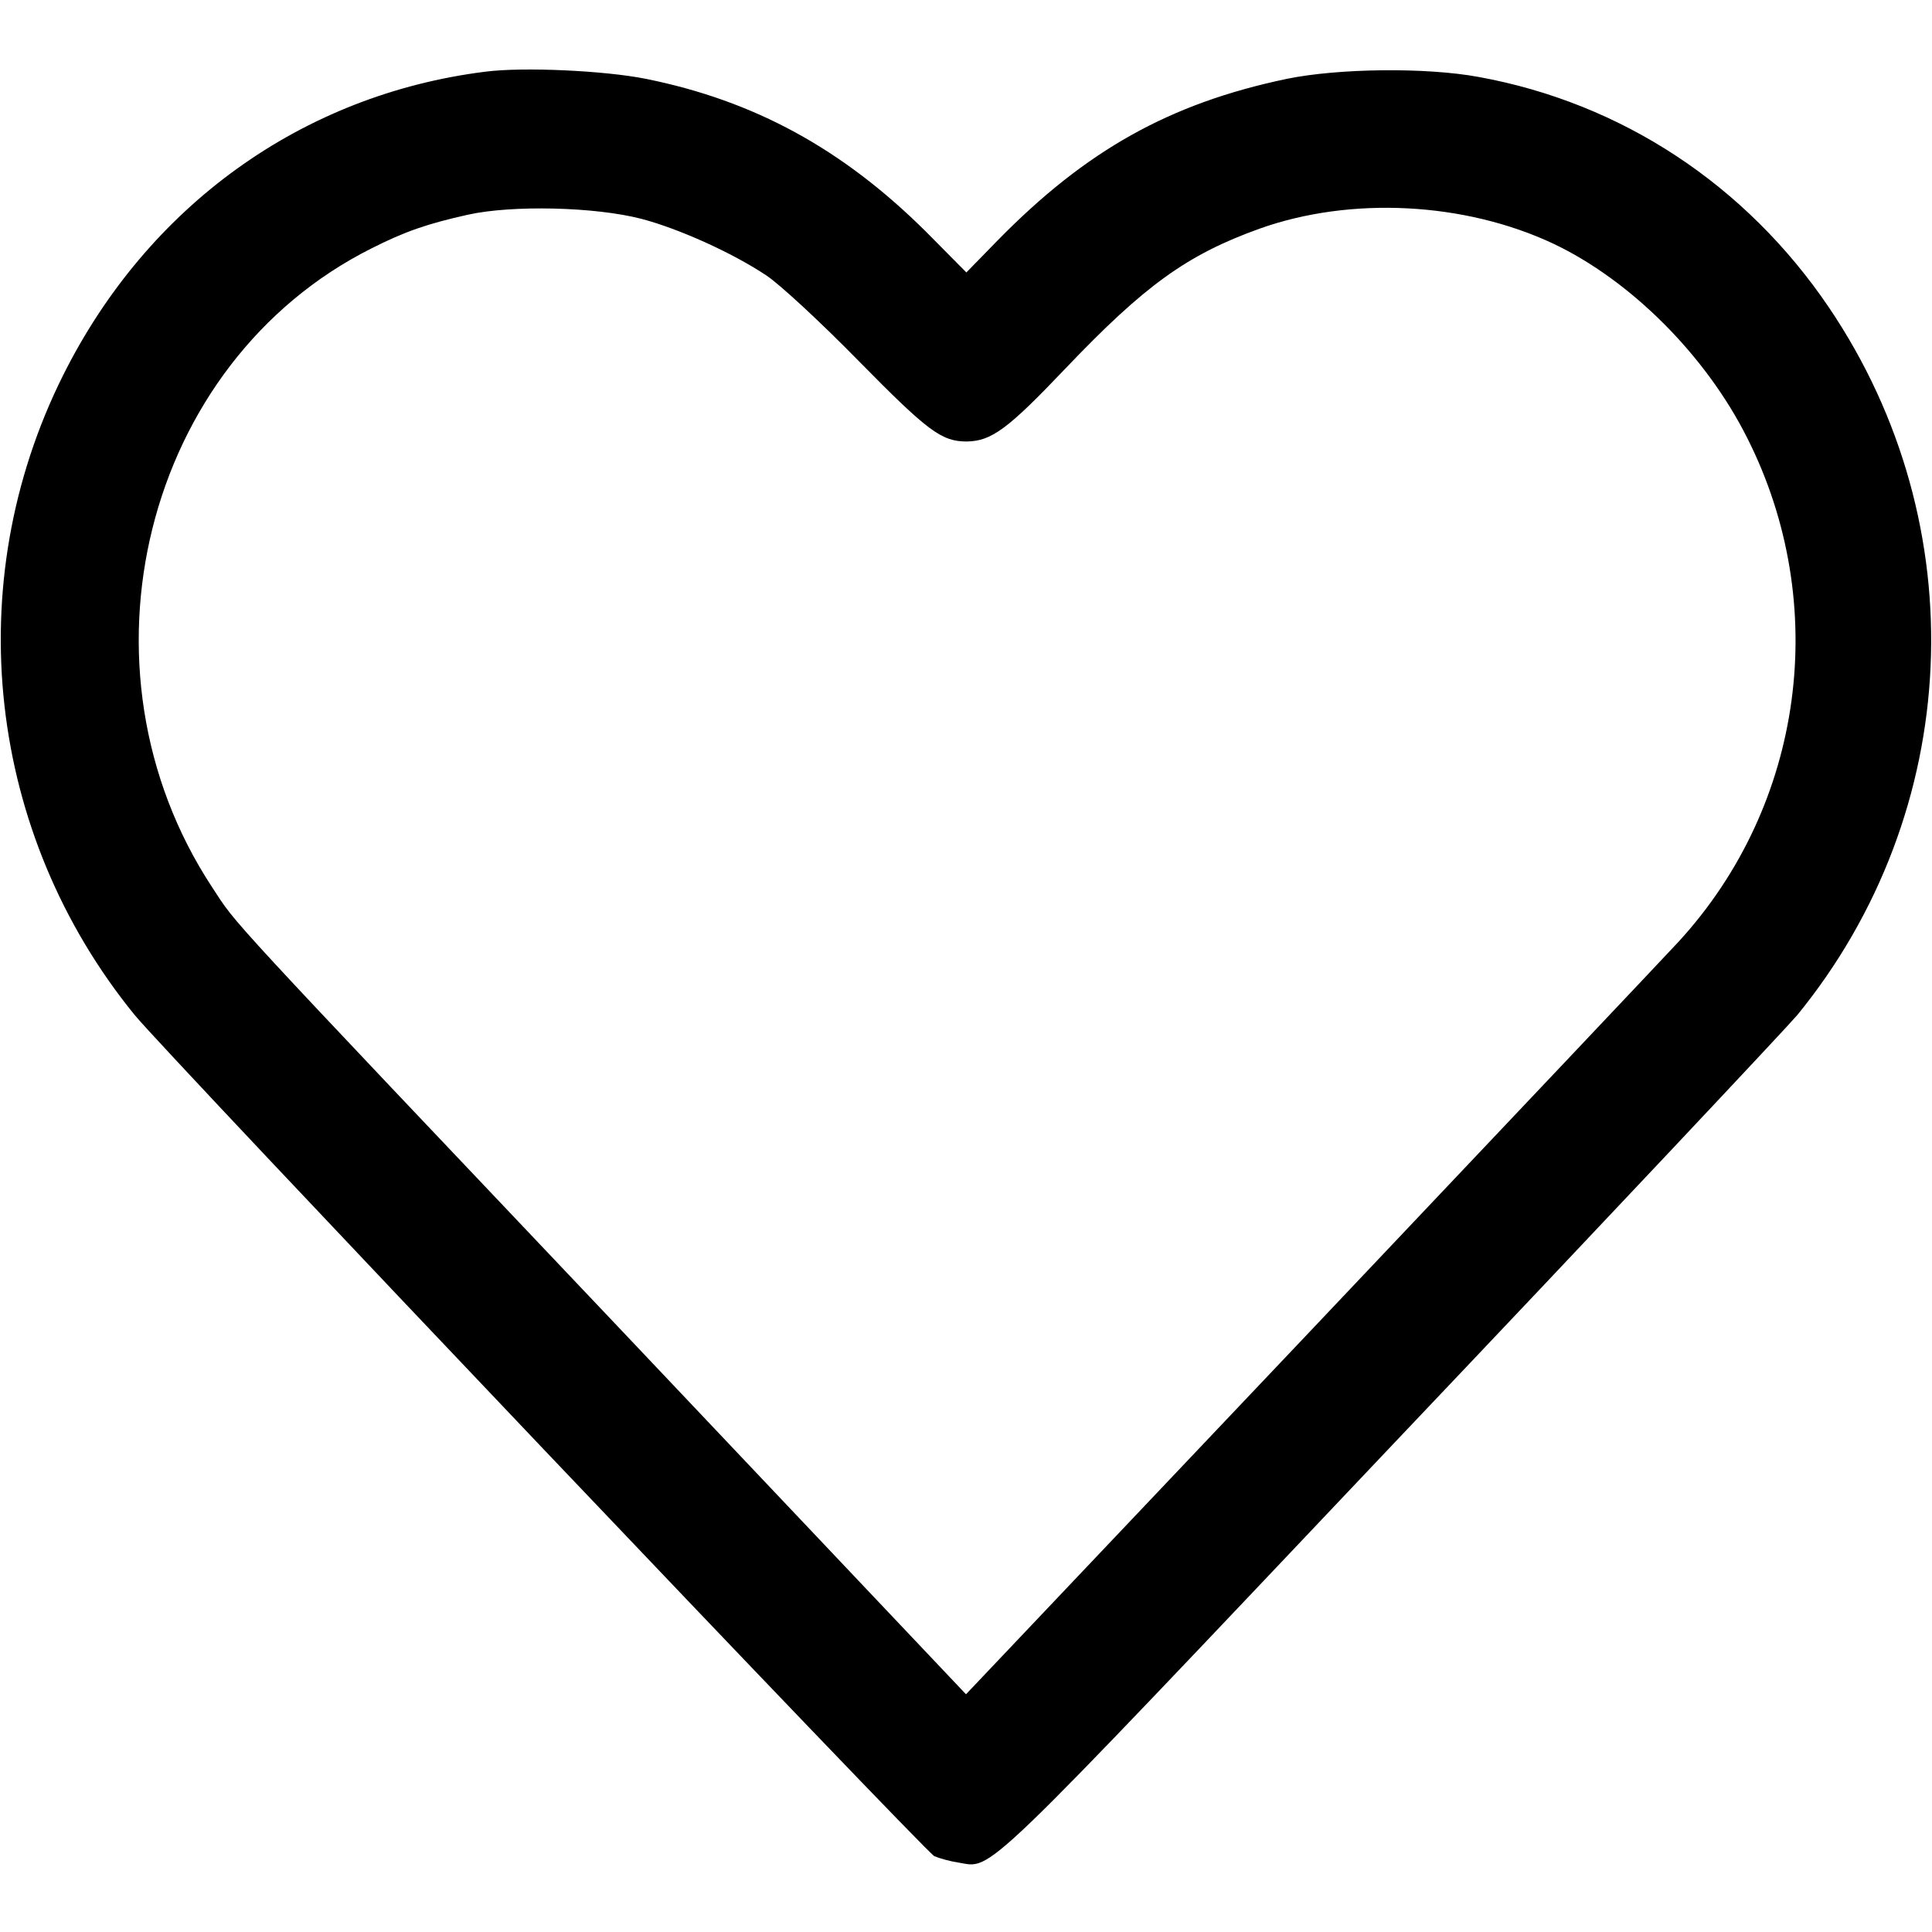 <svg version="1.0" xmlns="http://www.w3.org/2000/svg" width="682.667" height="682.667" viewBox="0 0 512 512"><path d="M128.6 19C80 25.1 39.1 54.6 16.7 99.5-10.9 154.8-3.4 221 35.7 269c8.4 10.3 209.5 221.8 211.9 222.9 1.4.6 4.3 1.4 6.4 1.7 9.2 1.5 4.2 6.3 115.2-110.9C425.7 323.2 473.8 272 476.3 269c44-53.9 47.4-129.8 8.4-187.5-22-32.5-54.9-54.2-92.8-61.1-14-2.6-37.3-2.3-50.9.5-31 6.5-53.2 18.9-76.7 42.9l-8.2 8.4-10.8-10.9c-22.1-21.9-45.4-34.6-74.1-40.4-11-2.2-32.5-3.2-42.6-1.9zM170 58c9.9 2.6 24.1 9 33.1 15 3.6 2.4 14.4 12.4 24.4 22.6 18.4 18.7 22 21.4 28.7 21.4 6.6-.1 10.9-3.3 26.3-19.5 20.9-21.9 32.1-30 51.3-36.9 24.1-8.6 54.3-7.1 77.9 4C432.1 74.3 452 94.1 463 116c22.3 44.1 15.1 97.3-18.1 133.5-3.5 3.8-47.5 50.3-97.6 103.2L256 449l-90.7-95.8C57 239 63.1 245.6 56.2 235.1 18 177 38.2 96 98.5 65.8c8.7-4.4 14.7-6.5 25.5-8.9 11.7-2.6 33.7-2.1 46 1.1z"/></svg>